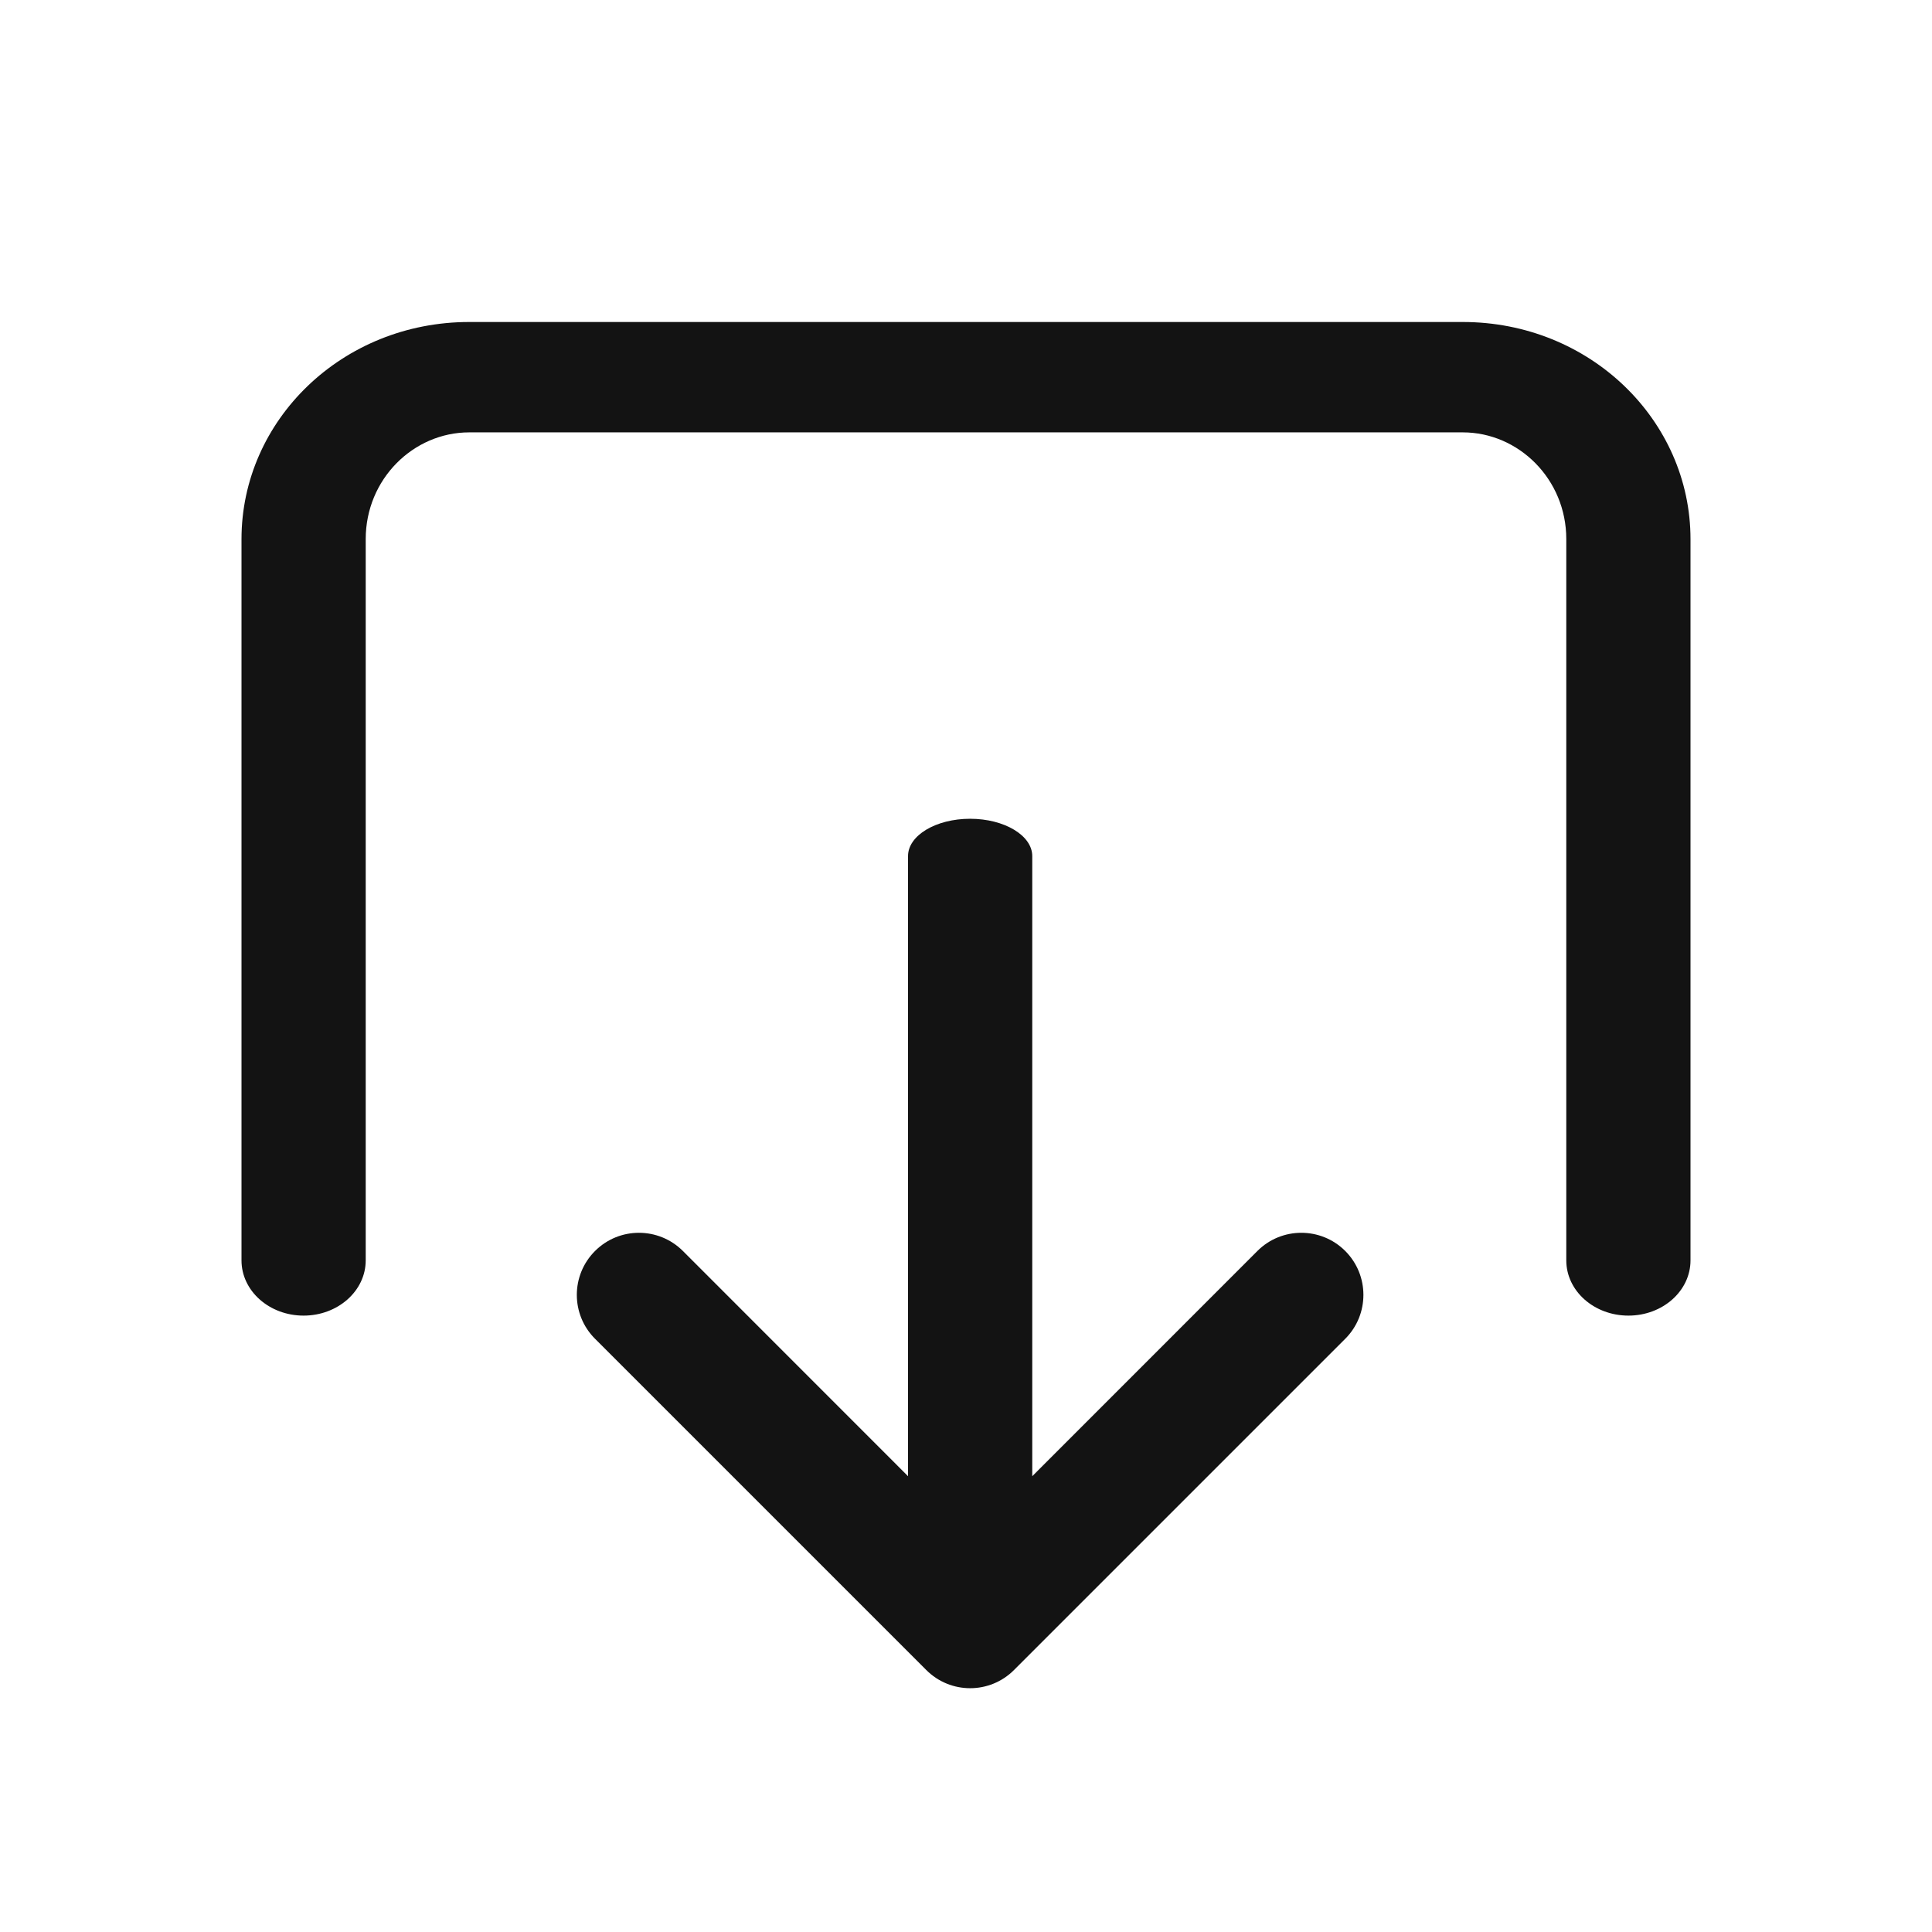 <svg width="24" height="24" viewBox="0 0 24 24" fill="none" xmlns="http://www.w3.org/2000/svg">
<path fill-rule="evenodd" clip-rule="evenodd" d="M8.483 15.54C8.181 15.239 7.693 15.239 7.392 15.54C7.09 15.841 7.09 16.33 7.392 16.631L11.506 20.745C11.807 21.047 12.296 21.047 12.597 20.745L16.711 16.631C17.012 16.33 17.012 15.841 16.711 15.54C16.41 15.239 15.921 15.239 15.62 15.54L12.823 18.338L12.823 10.634C12.823 10.379 12.477 10.171 12.051 10.171C11.625 10.171 11.28 10.379 11.28 10.634L11.28 18.338L8.483 15.54ZM4.543 6.697V15.657C4.543 16.036 4.197 16.343 3.771 16.343C3.345 16.343 3 16.036 3 15.657V6.697C3 5.221 4.249 4 5.829 4L18.171 4C19.751 4 21 5.221 21 6.697V15.657C21 16.036 20.655 16.343 20.229 16.343C19.802 16.343 19.457 16.036 19.457 15.657V6.697C19.457 5.951 18.864 5.371 18.171 5.371L5.829 5.371C5.136 5.371 4.543 5.951 4.543 6.697Z" fill="#131313"/>
</svg>
